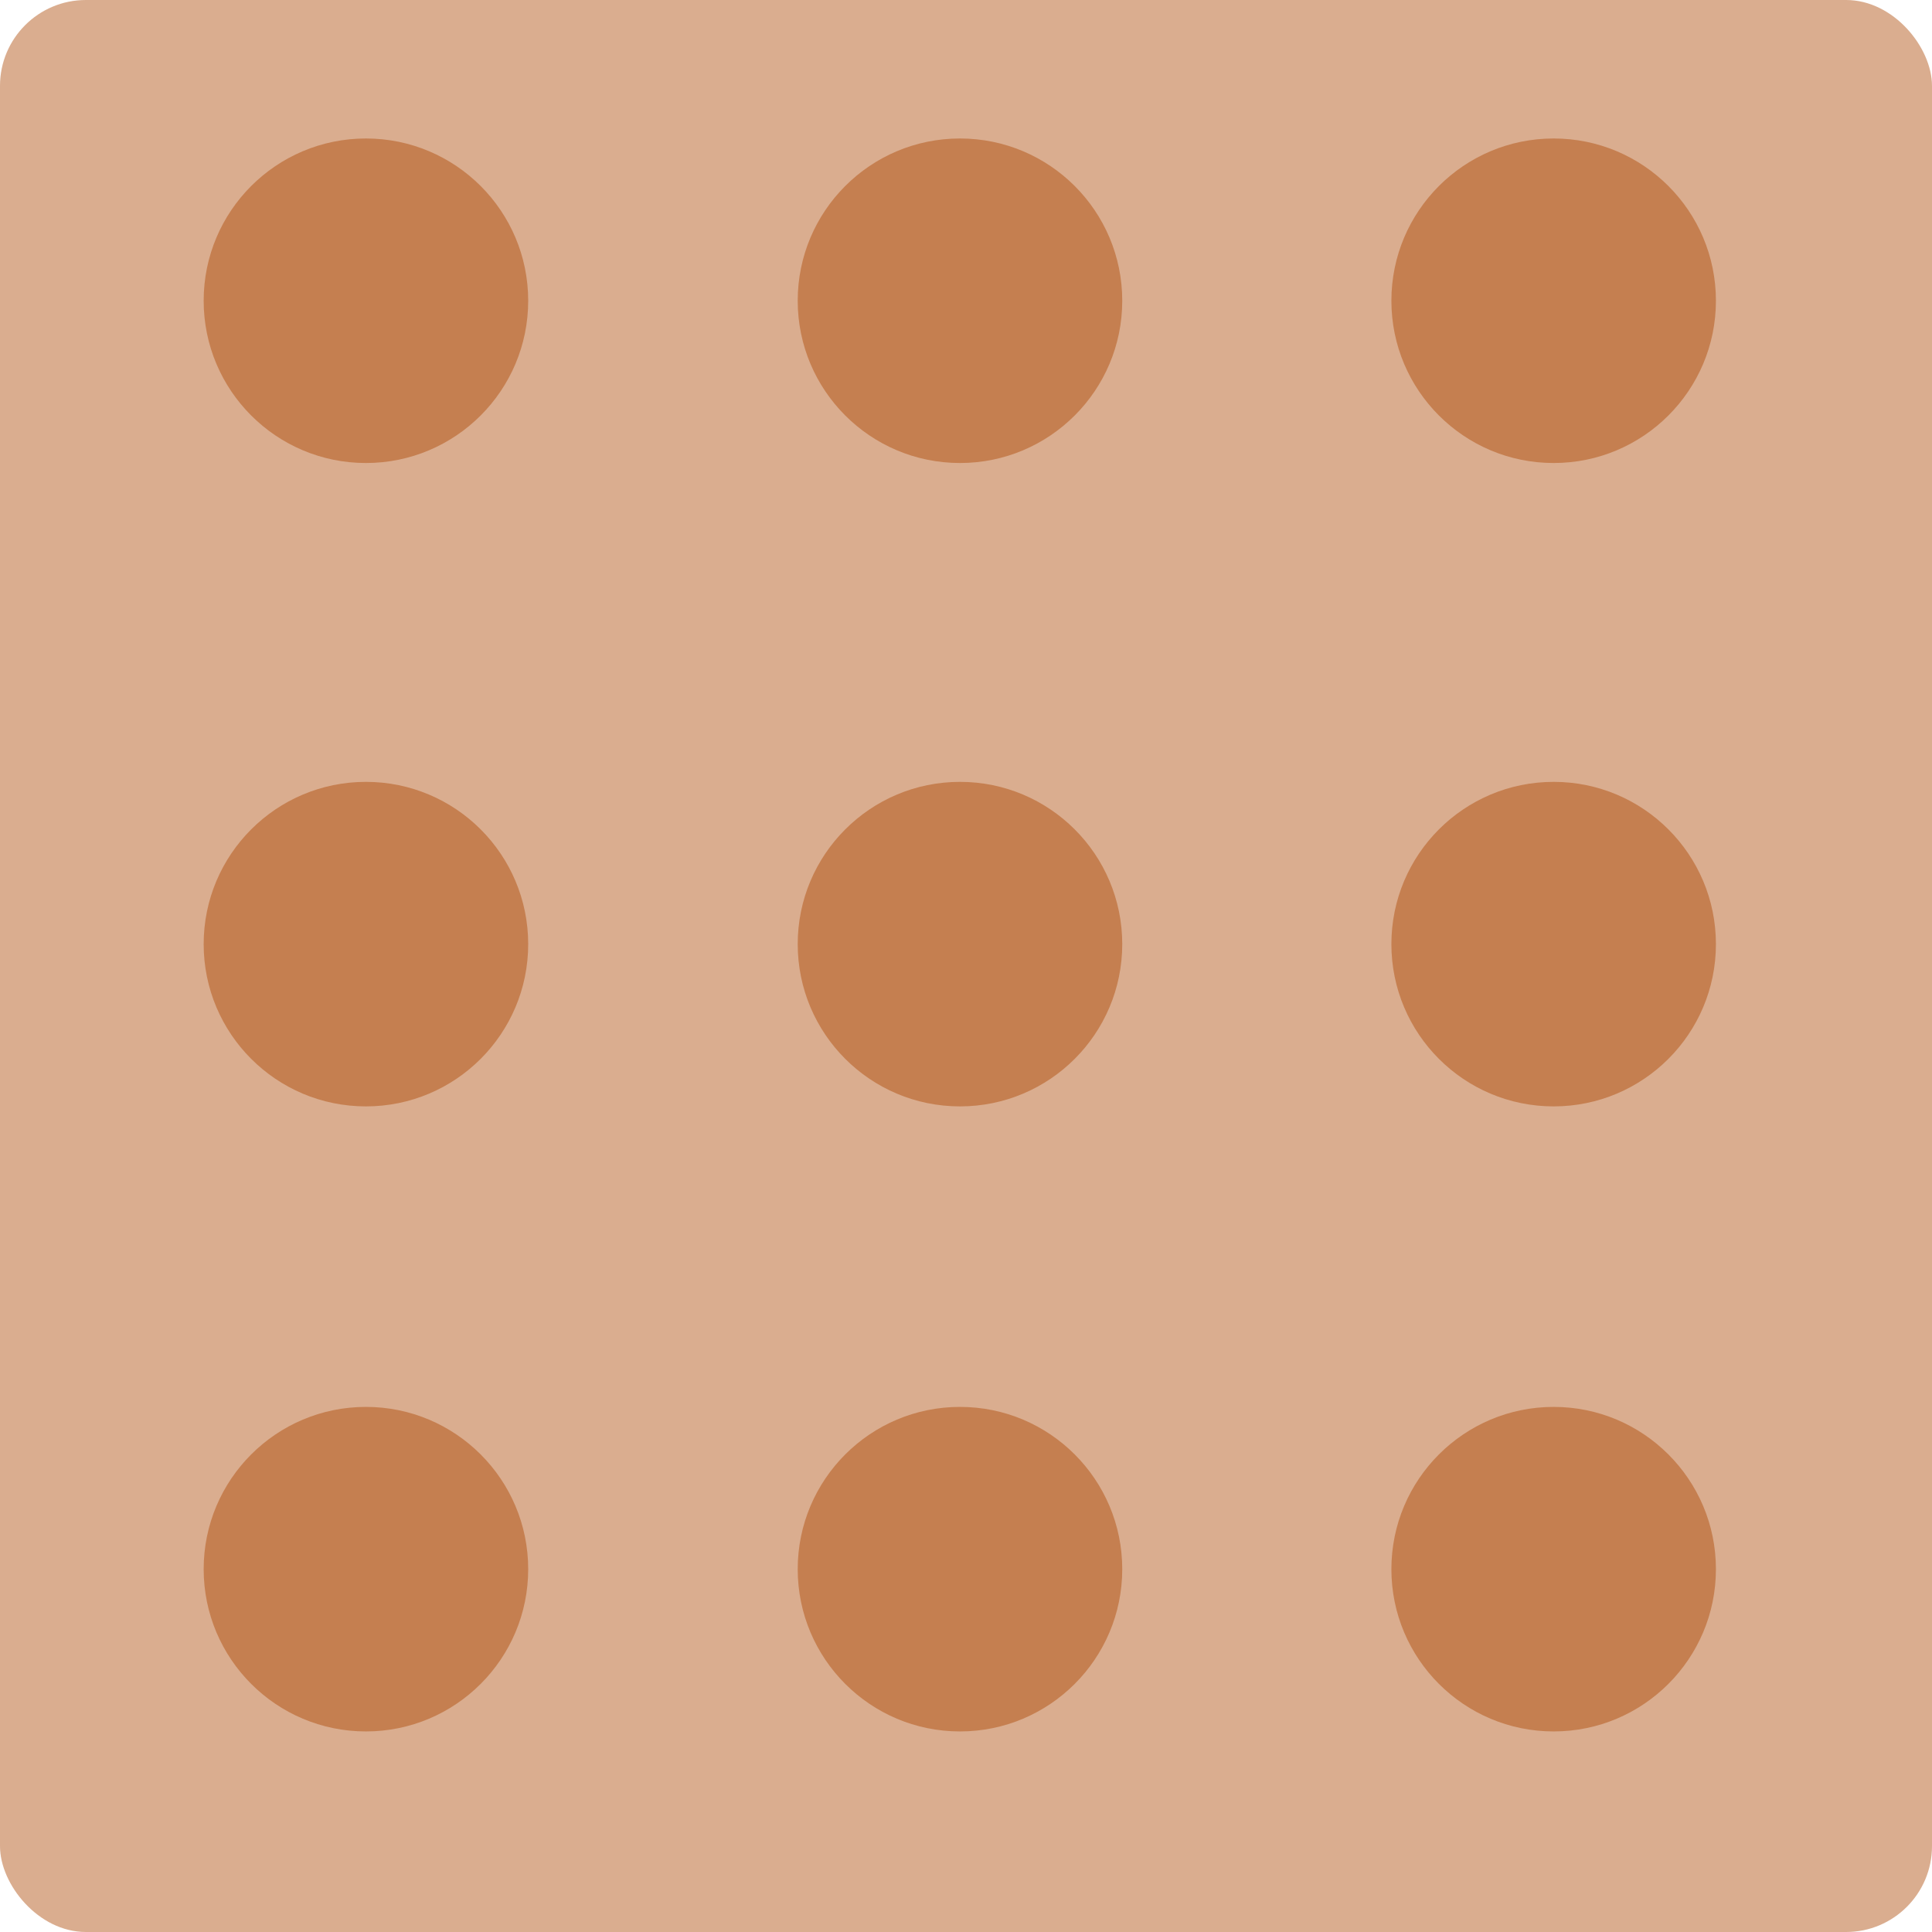 <?xml version="1.0" encoding="UTF-8" standalone="no"?>
<!-- Created with Inkscape (http://www.inkscape.org/) -->

<svg
   width="250"
   height="250"
   viewBox="0 0 119.062 119.062"
   version="1.1"
   id="svg5"
   inkscape:version="1.2.2 (732a01da63, 2022-12-09, custom)"
   sodipodi:docname="dice9.svg"
   xmlns:inkscape="http://www.inkscape.org/namespaces/inkscape"
   xmlns:sodipodi="http://sodipodi.sourceforge.net/DTD/sodipodi-0.dtd"
   xmlns="http://www.w3.org/2000/svg"
   xmlns:svg="http://www.w3.org/2000/svg">
  <sodipodi:namedview
     id="namedview7"
     pagecolor="#ffffff"
     bordercolor="#999999"
     borderopacity="1"
     inkscape:showpageshadow="0"
     inkscape:pageopacity="0"
     inkscape:pagecheckerboard="0"
     inkscape:deskcolor="#d1d1d1"
     inkscape:document-units="px"
     showgrid="false"
     inkscape:zoom="0.42404602"
     inkscape:cx="233.46523"
     inkscape:cy="311.28697"
     inkscape:window-width="1366"
     inkscape:window-height="703"
     inkscape:window-x="0"
     inkscape:window-y="0"
     inkscape:window-maximized="1"
     inkscape:current-layer="layer1" />
  <defs
     id="defs2" />
  <g
     inkscape:label="Layer 1"
     inkscape:groupmode="layer"
     id="layer1">
    <g
       id="g1857"
       transform="translate(-39.801,-80.699)"
       inkscape:export-filename="../b90a3731/dice6.jpg"
       inkscape:export-xdpi="90"
       inkscape:export-ydpi="90">
      <rect
         style="opacity:0.44;fill:#aa4400;stroke-width:8.2;stroke-linecap:round;stroke-linejoin:round;paint-order:fill markers stroke"
         id="rect1514"
         width="119.062"
         height="119.062"
         x="39.801"
         y="80.699"
         rx="5.292"
         ry="5.292" />
      <circle
         style="opacity:0.44;fill:#aa4400;stroke-width:8.2;stroke-linecap:round;stroke-linejoin:round;paint-order:fill markers stroke"
         id="path1723"
         cx="62.352"
         cy="99.233"
         r="10" />
      <circle
         style="opacity:0.44;fill:#aa4400;stroke-width:8.2;stroke-linecap:round;stroke-linejoin:round;paint-order:fill markers stroke"
         id="circle1777"
         cx="98.961"
         cy="99.233"
         r="10" />
      <circle
         style="opacity:0.44;fill:#aa4400;stroke-width:8.2;stroke-linecap:round;stroke-linejoin:round;paint-order:fill markers stroke"
         id="circle1779"
         cx="135.547"
         cy="99.233"
         r="10" />
      <circle
         style="opacity:0.44;fill:#aa4400;stroke-width:8.2;stroke-linecap:round;stroke-linejoin:round;paint-order:fill markers stroke"
         id="circle1805"
         cx="62.352"
         cy="138.882"
         r="10" />
      <circle
         style="opacity:0.44;fill:#aa4400;stroke-width:8.2;stroke-linecap:round;stroke-linejoin:round;paint-order:fill markers stroke"
         id="circle1807"
         cx="98.961"
         cy="138.882"
         r="10" />
      <circle
         style="opacity:0.44;fill:#aa4400;stroke-width:8.2;stroke-linecap:round;stroke-linejoin:round;paint-order:fill markers stroke"
         id="circle1809"
         cx="135.547"
         cy="138.882"
         r="10" />
      <circle
         style="opacity:0.44;fill:#aa4400;stroke-width:8.2;stroke-linecap:round;stroke-linejoin:round;paint-order:fill markers stroke"
         id="circle1811"
         cx="62.352"
         cy="177.401"
         r="10" />
      <circle
         style="opacity:0.44;fill:#aa4400;stroke-width:8.2;stroke-linecap:round;stroke-linejoin:round;paint-order:fill markers stroke"
         id="circle1813"
         cx="98.961"
         cy="177.401"
         r="10" />
      <circle
         style="opacity:0.44;fill:#aa4400;stroke-width:8.2;stroke-linecap:round;stroke-linejoin:round;paint-order:fill markers stroke"
         id="circle1815"
         cx="135.547"
         cy="177.401"
         r="10" />
    </g>
  </g>
</svg>
